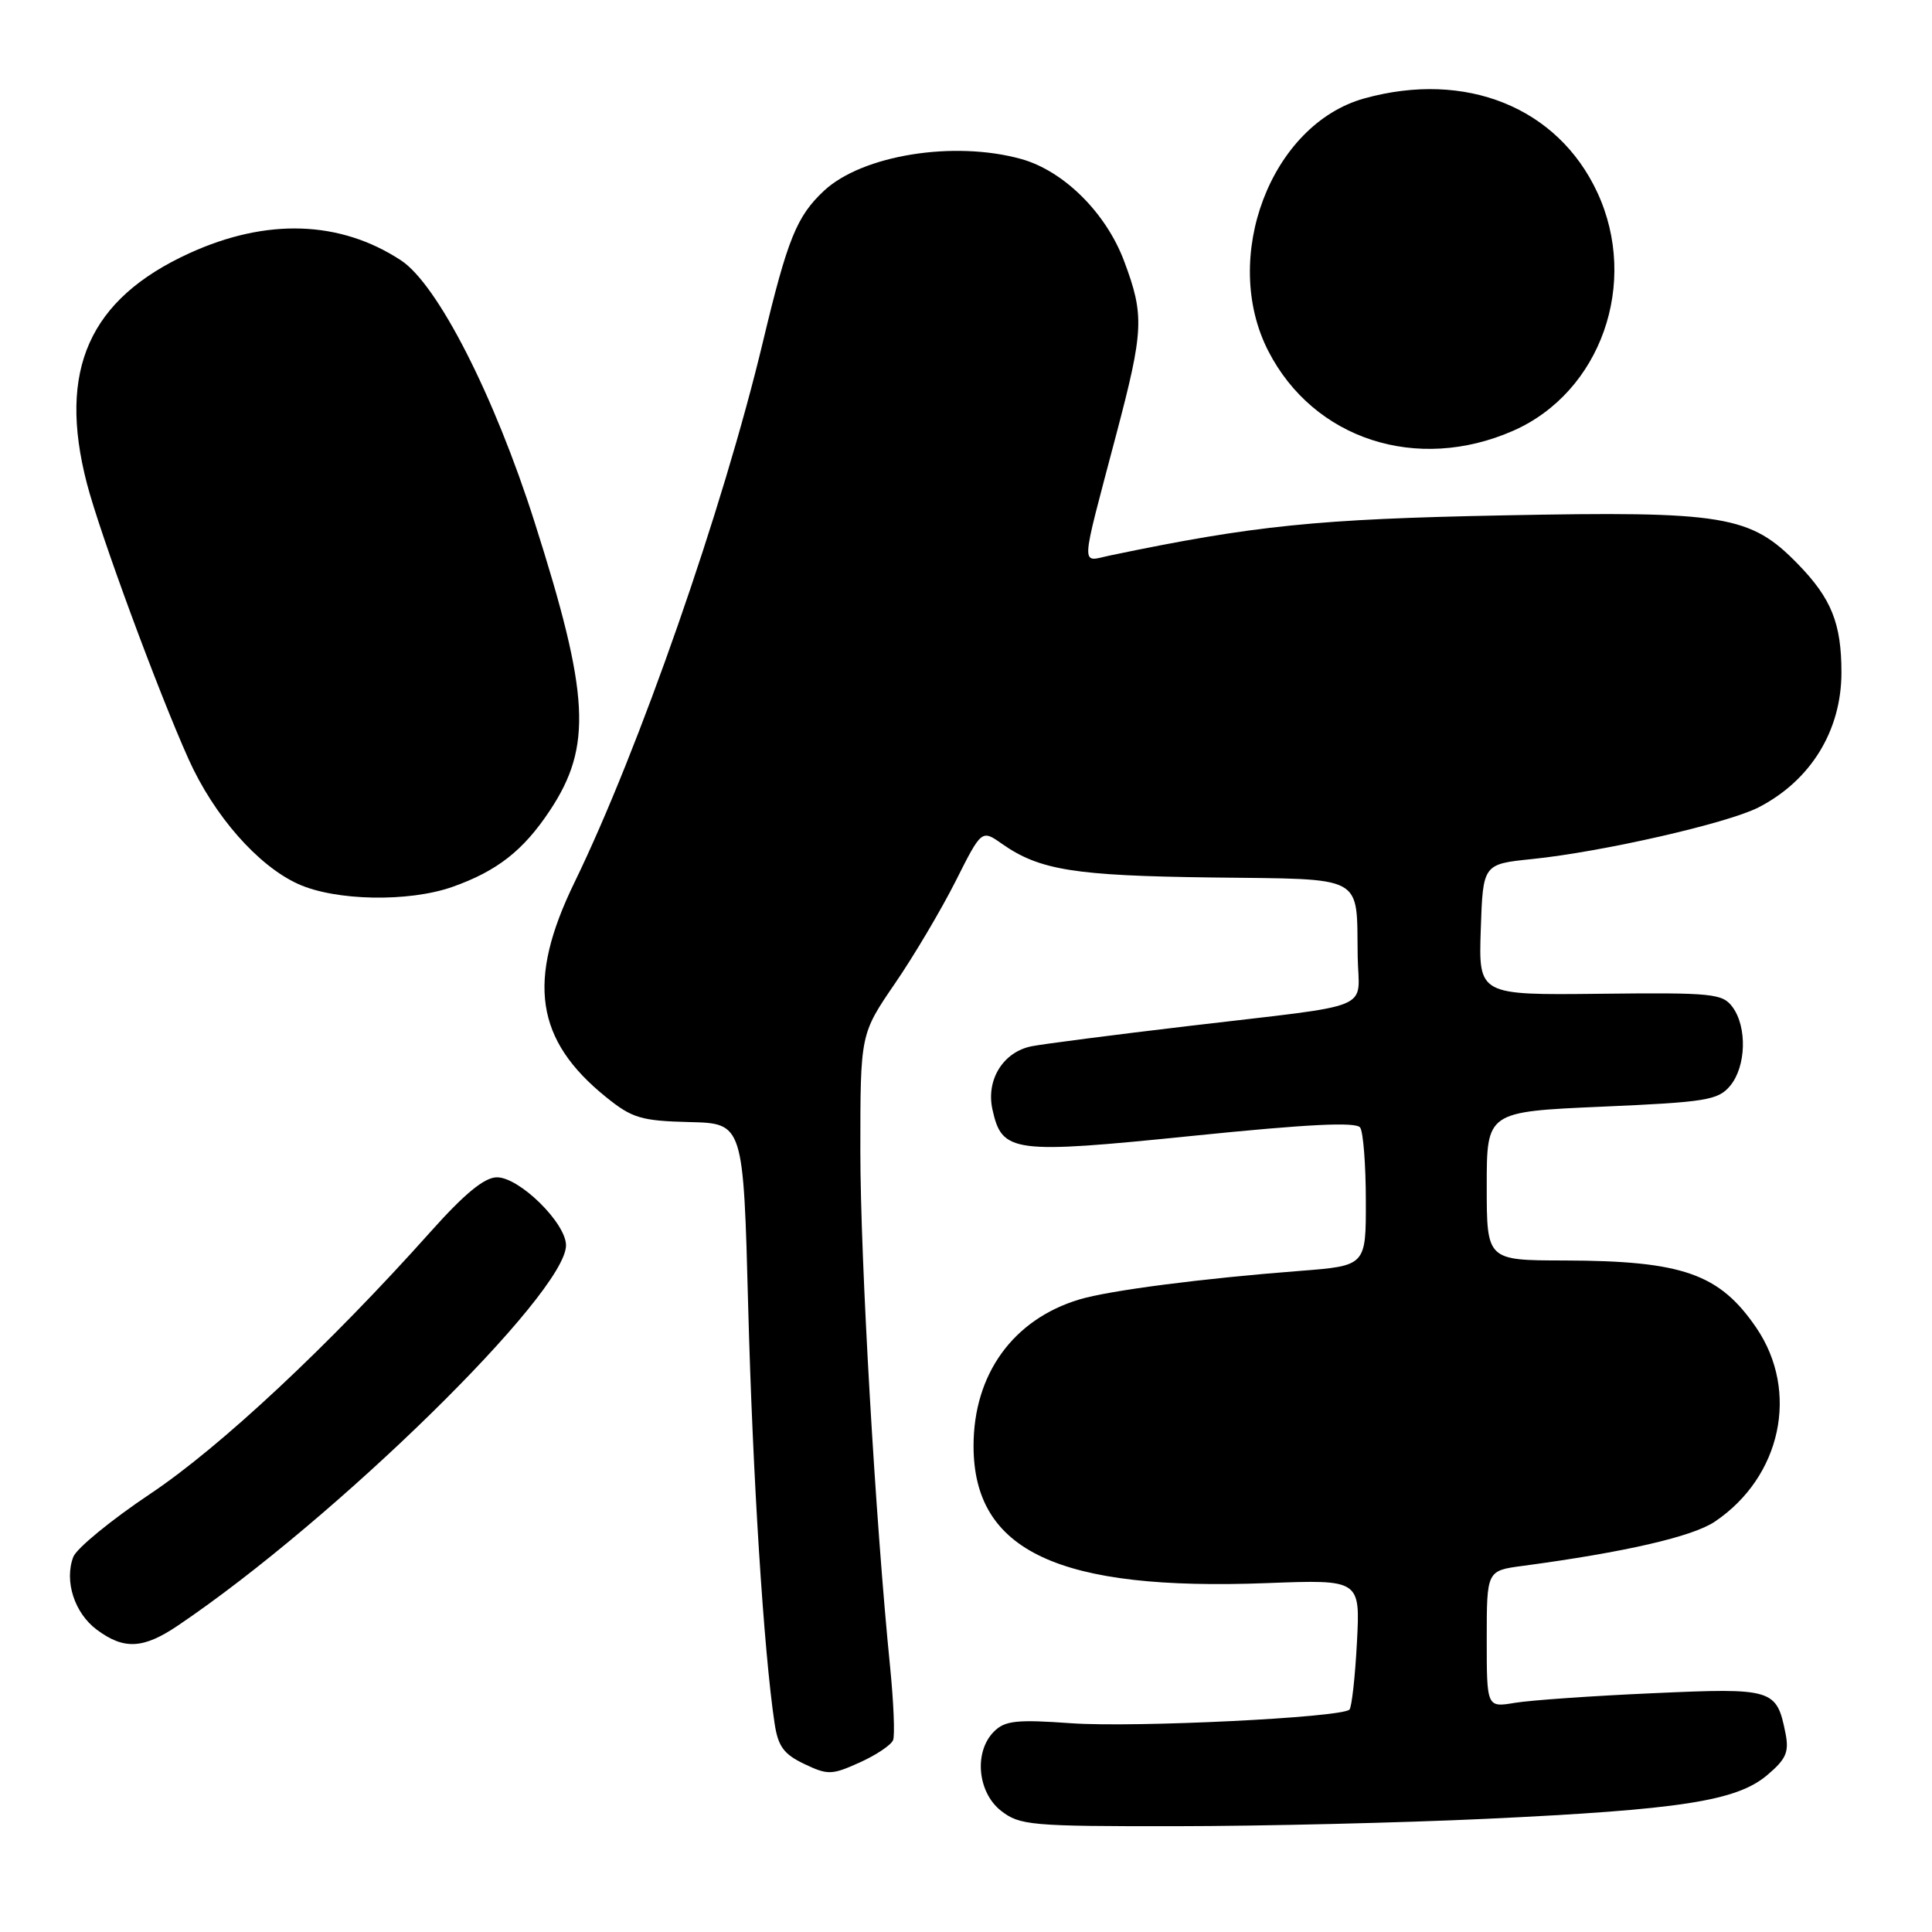 <?xml version="1.0" encoding="UTF-8" standalone="no"?>
<!DOCTYPE svg PUBLIC "-//W3C//DTD SVG 1.1//EN" "http://www.w3.org/Graphics/SVG/1.1/DTD/svg11.dtd" >
<svg xmlns="http://www.w3.org/2000/svg" xmlns:xlink="http://www.w3.org/1999/xlink" version="1.1" viewBox="0 0 256 256">
 <g >
 <path fill="currentColor"
d=" M 197.00 241.00 C 222.68 239.79 230.08 238.64 234.13 235.24 C 236.67 233.10 237.08 232.17 236.59 229.68 C 235.41 223.78 234.96 223.64 219.01 224.36 C 211.03 224.71 202.81 225.29 200.75 225.63 C 197.00 226.26 197.00 226.26 197.00 217.19 C 197.00 208.12 197.00 208.12 201.75 207.49 C 215.29 205.68 224.29 203.61 227.23 201.62 C 236.03 195.69 238.45 184.37 232.73 175.95 C 227.83 168.77 222.97 167.06 207.25 167.02 C 197.00 167.00 197.00 167.00 197.00 157.15 C 197.00 147.31 197.00 147.31 212.25 146.64 C 226.07 146.04 227.66 145.78 229.25 143.88 C 231.37 141.34 231.53 136.10 229.57 133.44 C 228.25 131.65 226.94 131.51 212.03 131.68 C 195.92 131.86 195.92 131.86 196.21 123.18 C 196.50 114.50 196.50 114.50 203.00 113.83 C 212.31 112.88 228.90 109.09 233.00 106.99 C 239.92 103.44 244.00 96.82 244.00 89.11 C 244.00 82.62 242.68 79.32 238.26 74.77 C 231.94 68.27 228.57 67.71 199.17 68.29 C 174.58 68.77 166.18 69.62 147.10 73.60 C 143.14 74.43 143.07 75.93 147.88 57.68 C 151.56 43.75 151.65 41.81 148.96 34.62 C 146.56 28.20 140.95 22.64 135.32 21.07 C 126.39 18.59 114.26 20.55 109.18 25.28 C 105.56 28.67 104.35 31.66 101.09 45.30 C 95.79 67.46 84.67 99.35 76.11 116.95 C 69.77 129.99 70.93 137.82 80.34 145.40 C 83.76 148.16 84.97 148.52 91.34 148.68 C 98.50 148.85 98.50 148.85 99.14 173.18 C 99.73 195.46 101.20 218.78 102.63 228.31 C 103.09 231.40 103.84 232.43 106.56 233.73 C 109.69 235.22 110.21 235.21 113.91 233.54 C 116.09 232.56 118.09 231.22 118.34 230.57 C 118.59 229.92 118.41 225.58 117.95 220.94 C 115.99 201.42 114.00 166.88 114.00 152.49 C 114.00 137.02 114.00 137.02 118.57 130.34 C 121.09 126.67 124.70 120.57 126.61 116.79 C 130.07 109.91 130.07 109.91 132.78 111.82 C 137.75 115.30 142.36 116.04 160.58 116.27 C 181.12 116.53 179.73 115.78 179.90 126.73 C 180.02 134.07 182.68 132.97 157.50 135.95 C 147.60 137.12 138.25 138.33 136.72 138.63 C 132.94 139.37 130.64 143.06 131.50 146.99 C 132.77 152.76 134.11 152.94 158.00 150.51 C 173.31 148.95 179.71 148.63 180.23 149.41 C 180.64 150.01 180.98 154.38 180.98 159.11 C 181.00 167.72 181.00 167.72 172.25 168.40 C 159.36 169.39 146.98 170.99 143.00 172.19 C 134.23 174.84 129.00 182.09 129.00 191.59 C 129.00 205.55 140.28 210.82 167.87 209.77 C 180.24 209.30 180.24 209.30 179.80 217.64 C 179.56 222.22 179.11 226.22 178.81 226.53 C 177.74 227.59 150.41 228.93 141.96 228.34 C 134.71 227.82 133.15 227.99 131.71 229.44 C 129.03 232.11 129.51 237.47 132.63 239.93 C 135.11 241.87 136.53 242.00 155.88 241.98 C 167.22 241.97 185.72 241.53 197.00 241.00 Z  M 23.61 215.37 C 44.45 201.30 75.00 171.36 75.00 165.01 C 75.00 162.07 68.84 156.00 65.85 156.00 C 64.20 156.00 61.58 158.14 57.02 163.25 C 43.60 178.27 29.17 191.76 19.91 197.94 C 14.74 201.40 10.15 205.16 9.71 206.30 C 8.50 209.50 9.86 213.73 12.82 215.94 C 16.43 218.63 18.99 218.50 23.61 215.37 Z  M 59.94 117.52 C 65.86 115.43 69.35 112.70 72.86 107.40 C 78.50 98.89 78.14 92.11 70.83 69.17 C 65.49 52.39 57.97 37.66 53.12 34.49 C 45.05 29.20 35.31 28.88 25.08 33.56 C 11.81 39.63 7.62 49.04 11.51 64.05 C 13.25 70.75 20.94 91.59 24.99 100.60 C 28.36 108.09 34.17 114.71 39.50 117.13 C 44.43 119.38 54.15 119.56 59.94 117.52 Z  M 200.50 57.08 C 212.12 51.97 217.23 37.49 211.65 25.49 C 206.40 14.22 194.22 9.31 180.78 13.04 C 168.40 16.48 161.69 34.15 168.07 46.54 C 174.08 58.22 187.77 62.67 200.50 57.08 Z "/>
</g>
</svg>